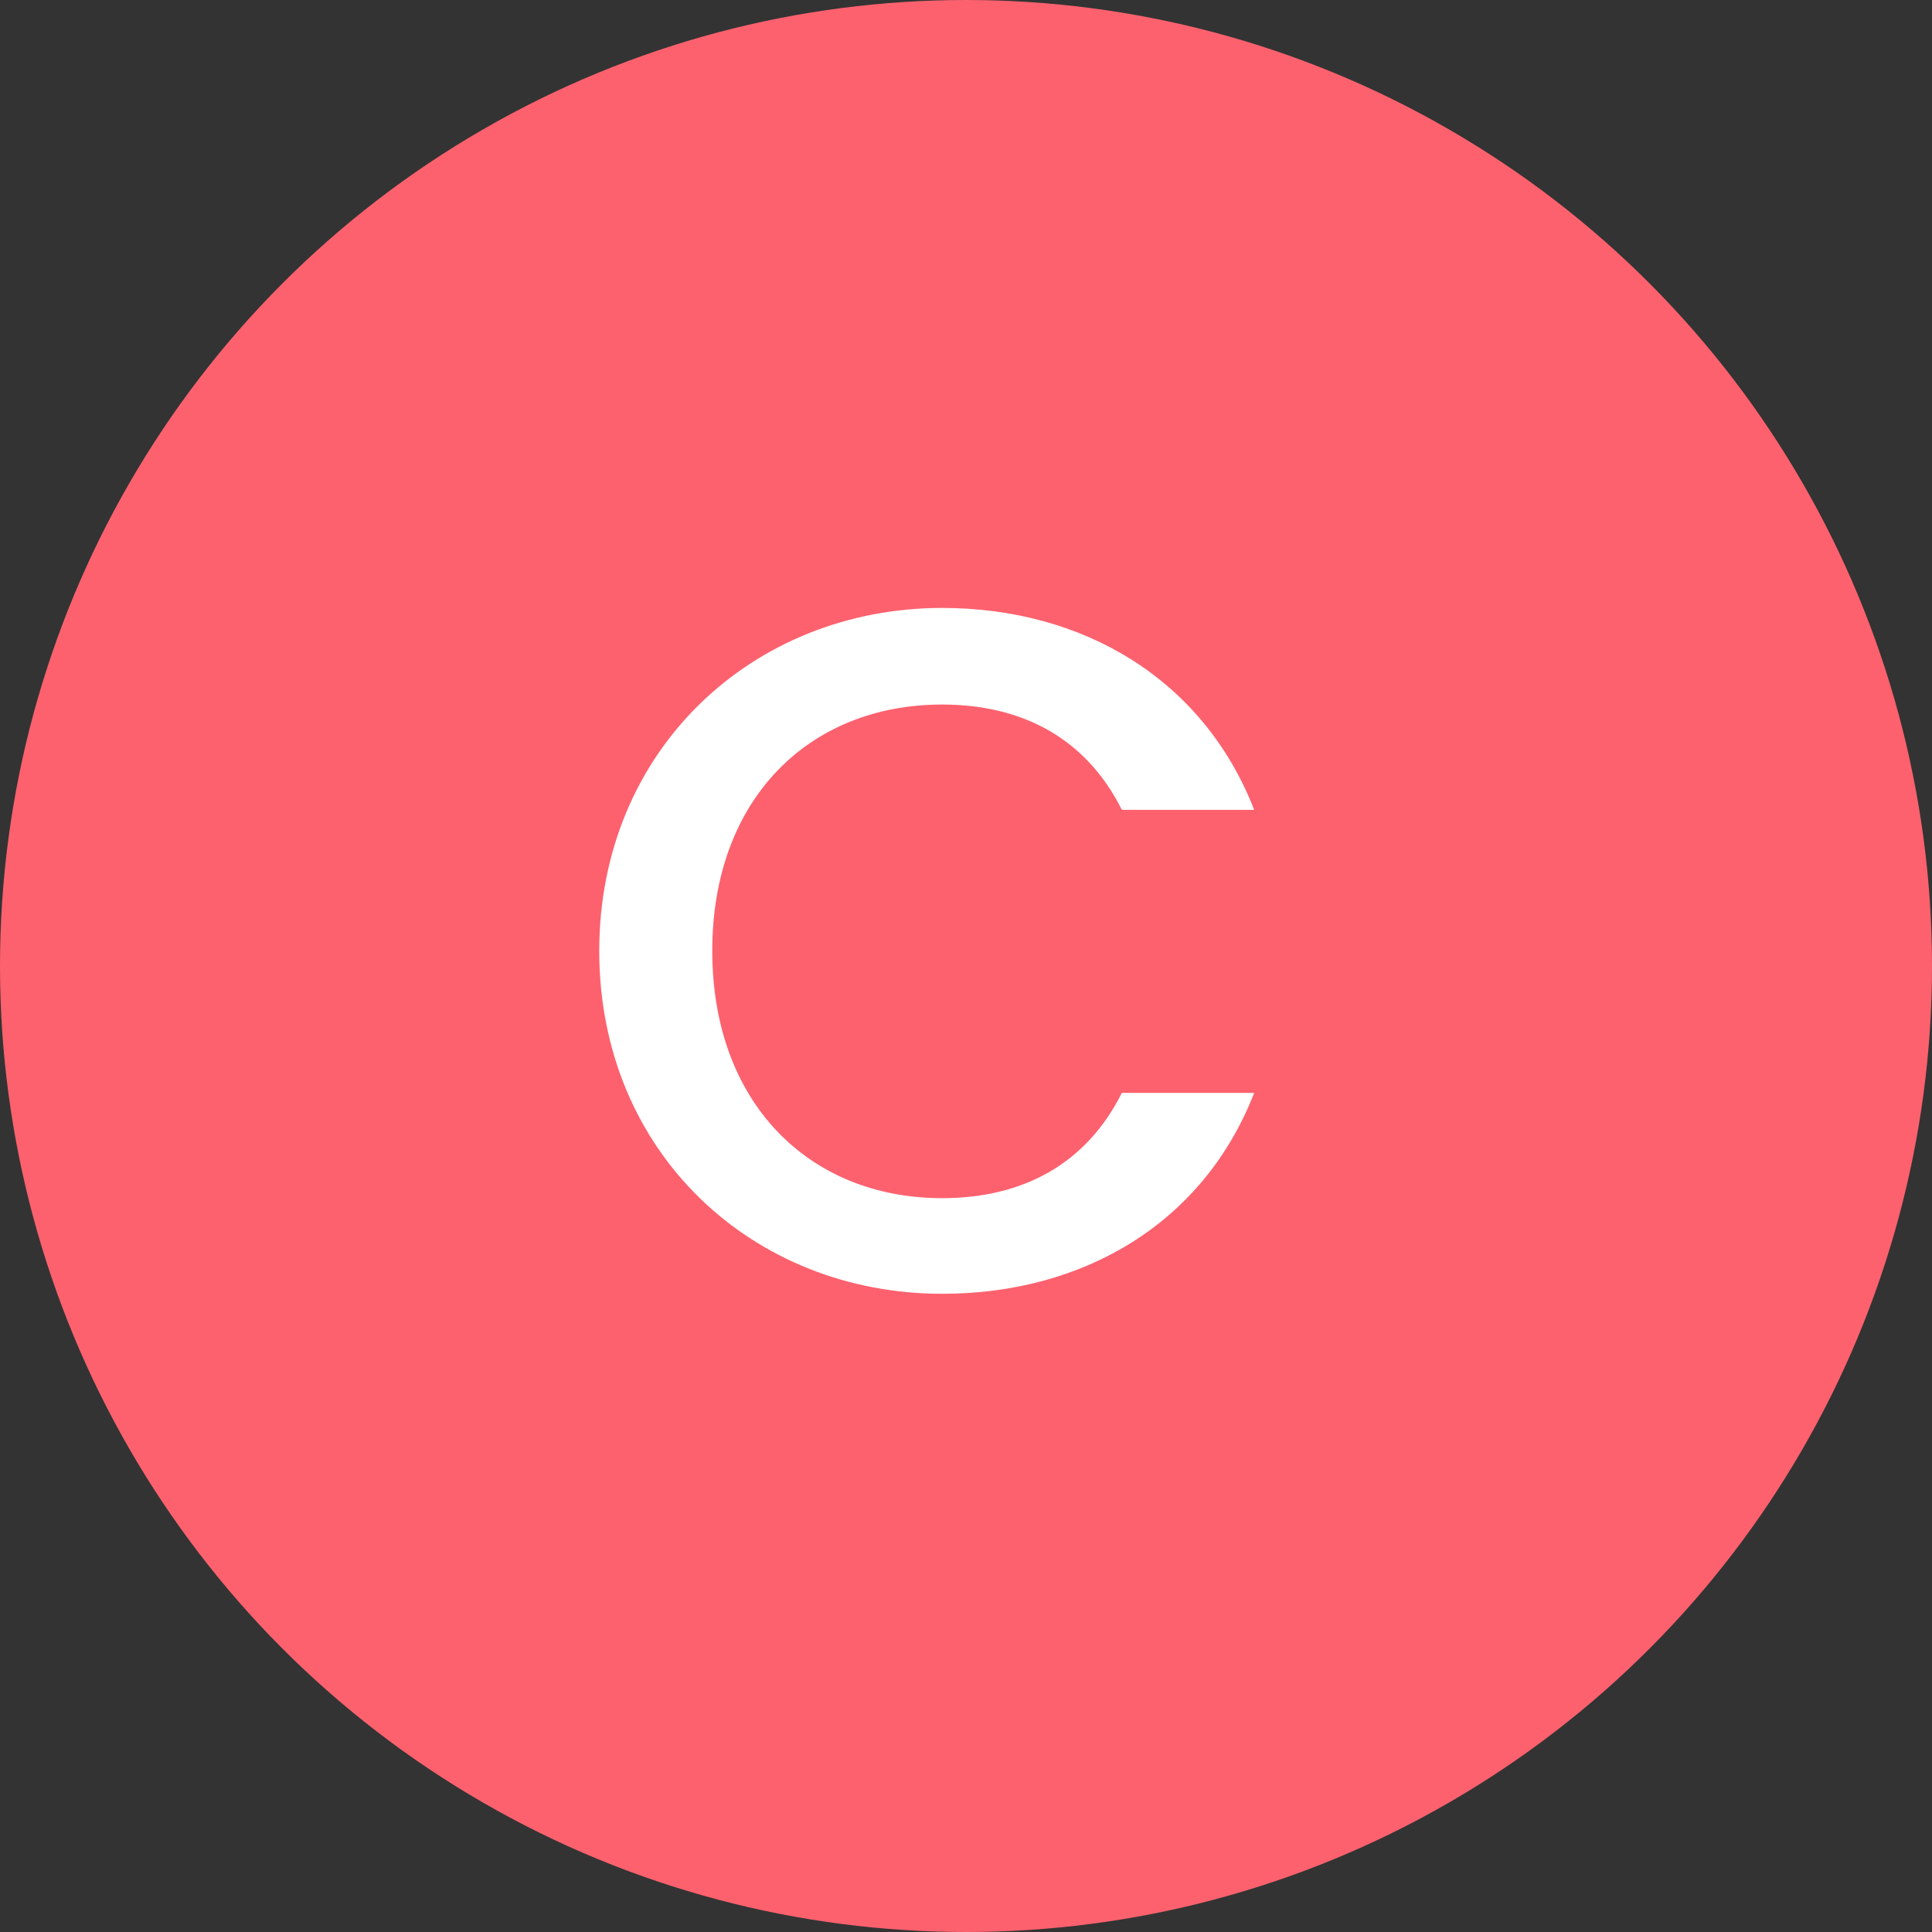 <svg width="24" height="24" viewBox="0 0 24 24" fill="none" xmlns="http://www.w3.org/2000/svg">
<rect x="0" y="0" width="24" height="24" fill="#333333" stroke="none"/>
<circle cx="12" cy="12" r="12" fill="#FD616E"/>
<path d="M7.444 11.812C7.444 14.32 9.352 16.072 11.704 16.072C13.444 16.072 14.944 15.208 15.58 13.576H13.936C13.492 14.464 12.7 14.884 11.704 14.884C10.048 14.884 8.848 13.696 8.848 11.812C8.848 9.928 10.048 8.752 11.704 8.752C12.7 8.752 13.492 9.172 13.936 10.06H15.58C14.944 8.428 13.444 7.552 11.704 7.552C9.352 7.552 7.444 9.316 7.444 11.812Z" fill="white"/>
</svg>
